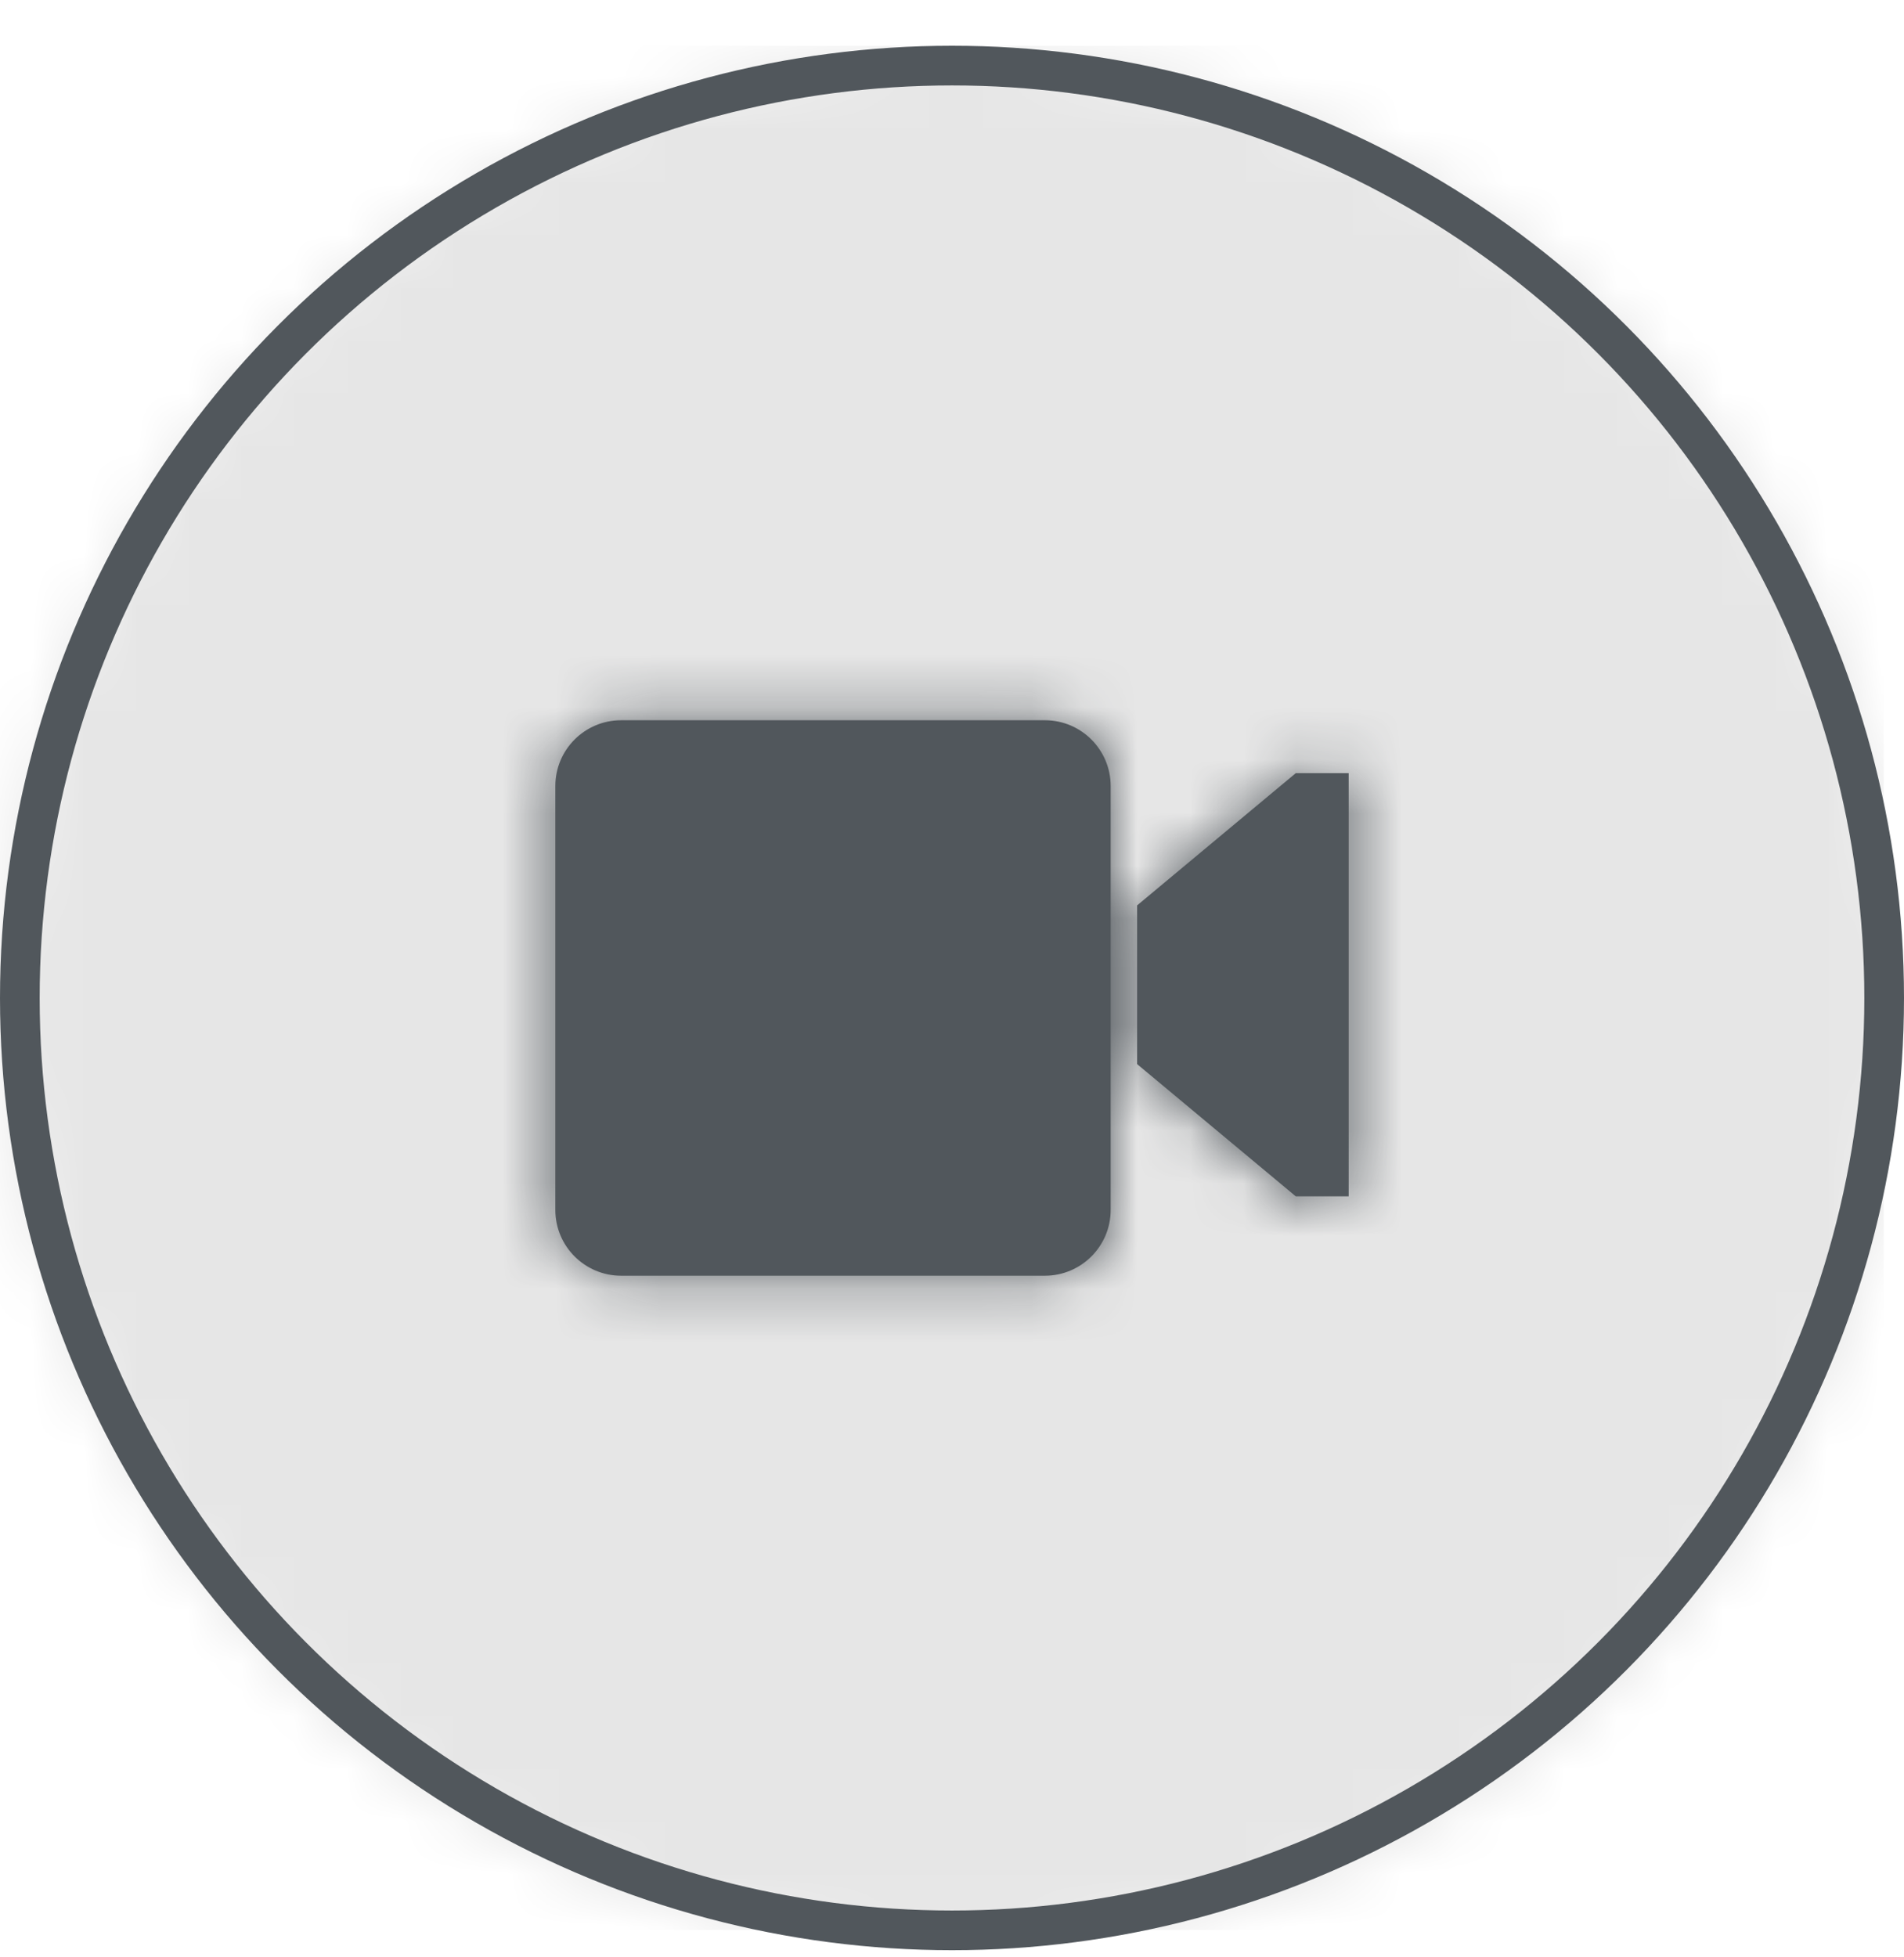 <?xml version="1.0" encoding="UTF-8"?>
<svg width="36px" height="37px" viewBox="0 0 36 37" version="1.1" xmlns="http://www.w3.org/2000/svg" xmlns:xlink="http://www.w3.org/1999/xlink">
    <!-- Generator: Sketch 53.2 (72643) - https://sketchapp.com -->
    <title>Camera button</title>
    <desc>Created with Sketch.</desc>
    <defs>
        <circle id="path-1" cx="18" cy="18" r="18"></circle>
        <circle id="path-3" cx="17.932" cy="17.932" r="18"></circle>
        <path d="M12,4.994 L12,13.006 C12,13.693 11.443,14.25 10.756,14.25 L2.744,14.25 C2.057,14.25 1.5,13.693 1.5,13.006 L1.5,4.994 C1.5,4.307 2.057,3.75 2.744,3.75 L10.756,3.75 C11.443,3.75 12,4.307 12,4.994 Z M16.5,4.75 L16.5,12.75 L15.5,12.75 L12.5,10.25 L12.5,7.25 L15.5,4.75 L16.5,4.75 Z" id="path-5"></path>
    </defs>
    <g id="Version-7" stroke="none" stroke-width="1" fill="none" fill-rule="evenodd">
        <g id="A01" transform="translate(-338, -412)">
            <g id="Group" transform="translate(338, 324.865)">
                <g id="Components/Forms/Buttons/In-call/Camera" transform="translate(0, 88)">
                    <g id="BG-button" stroke-width="1" fill-rule="evenodd" transform="translate(0.068, 0.068)">
                        <mask id="mask-2" fill="#51575C">
                            <use xlink:href="#path-1"></use>
                        </mask>
                        <g id="BG-buttom"></g>
                        <g id="Style/Сolors/Dark-gray/dark-1" opacity="0.1" mask="url(#mask-2)" fill="#000000">
                            <g transform="translate(-0.068, -0.068)" id="color">
                                <polygon points="0 0 35.617 0 35.617 35.617 0 35.617"></polygon>
                            </g>
                        </g>
                        <mask id="mask-4" fill="#51575C">
                            <use xlink:href="#path-3"></use>
                        </mask>
                        <circle stroke="#51575C" stroke-width="0.75" cx="17.932" cy="17.932" r="17.625"></circle>
                    </g>
                    <g id="Style/Icons/In-call-toolbar/ic_camera/ic_camera" transform="translate(9, 9)">
                        <mask id="mask-6" fill="#51575C">
                            <use xlink:href="#path-5"></use>
                        </mask>
                        <use id="ic_camera" fill="#51575C" fill-rule="evenodd" xlink:href="#path-5"></use>
                        <g id="Style/Сolors/Gray/neutral-10" mask="url(#mask-6)" fill="#51575C" fill-rule="evenodd">
                            <rect id="color" x="0" y="0" width="17.809" height="17.809"></rect>
                        </g>
                    </g>
                </g>
            </g>
        </g>
    </g>
</svg>
